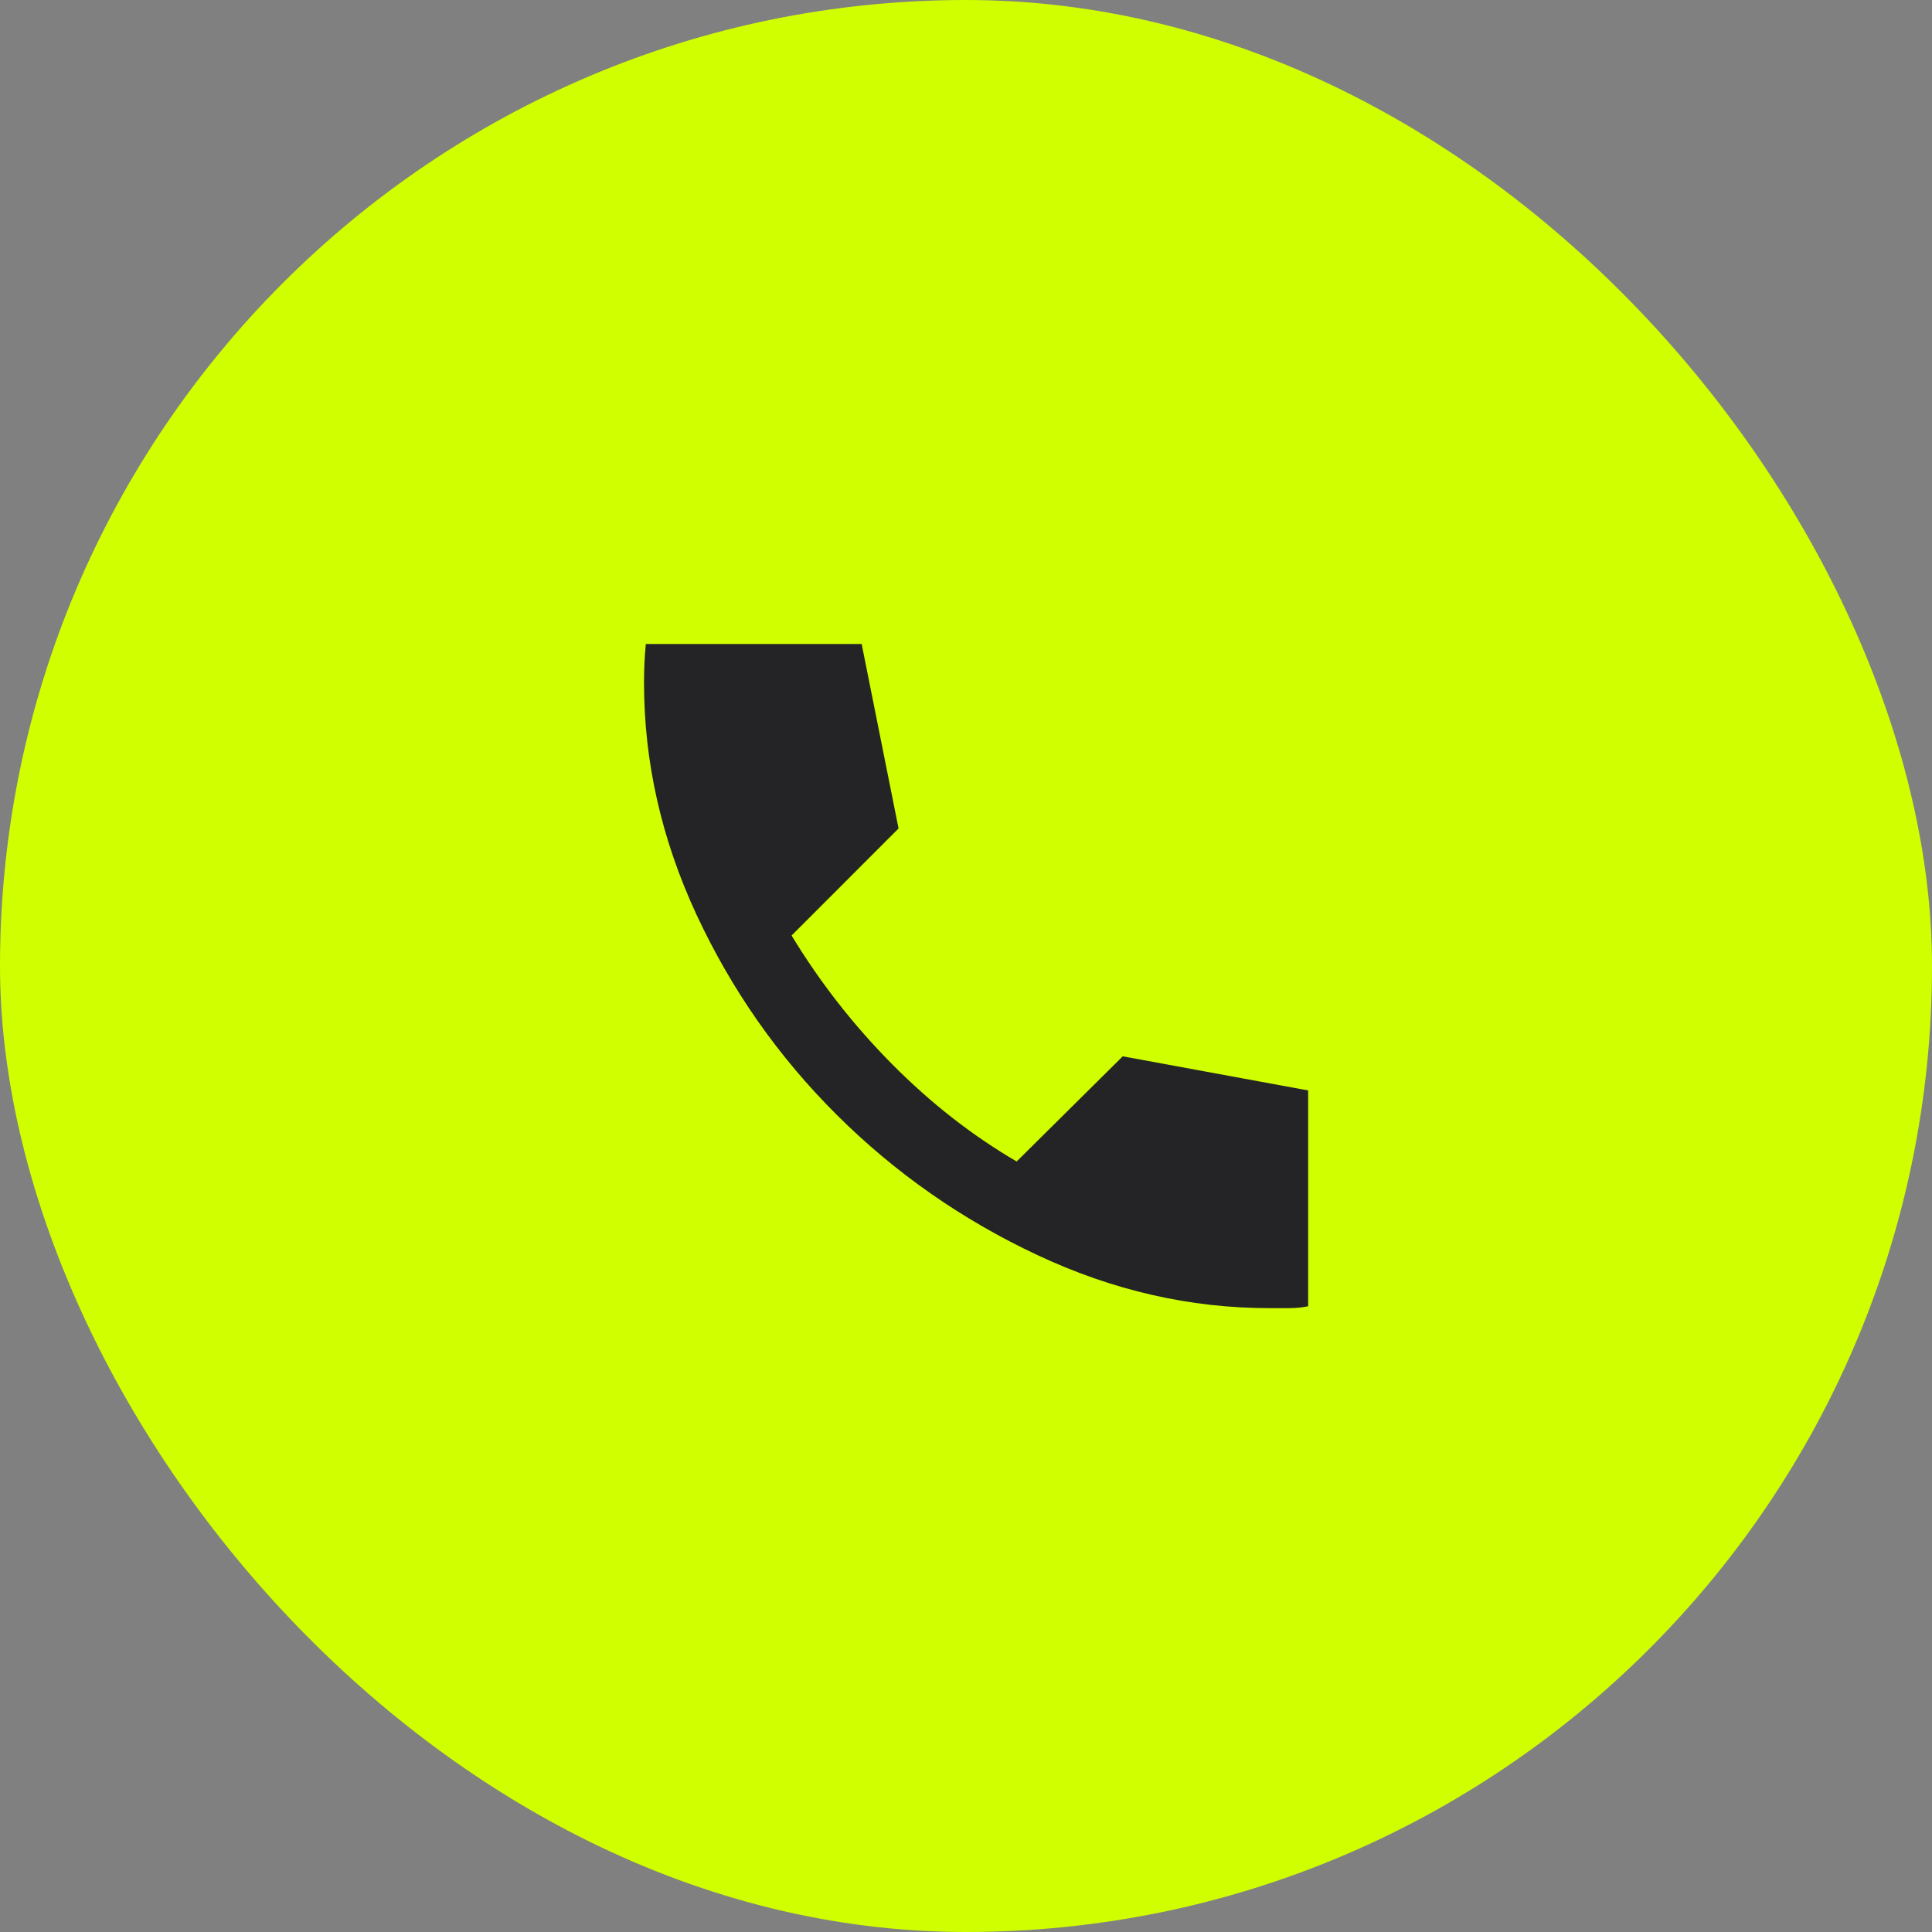 <svg width="32" height="32" viewBox="0 0 32 32" fill="none" xmlns="http://www.w3.org/2000/svg">
<rect x="0" y="0" width="32" height="32" fill="#808080" stroke="none"/>
<rect width="32" height="32" rx="16" fill="#D0FF00"/>
<g clip-path="url(#clip0_105_77)">
<mask id="mask0_105_77" style="mask-type:luminance" maskUnits="userSpaceOnUse" x="8" y="8" width="16" height="16">
<path d="M24 8H8V24H24V8Z" fill="white"/>
</mask>
<g mask="url(#mask0_105_77)">
<path d="M10.667 11.308C10.667 11.207 10.669 11.1 10.674 10.988C10.679 10.876 10.687 10.768 10.697 10.667H14.272L14.883 13.722L13.111 15.495C13.58 16.268 14.135 16.979 14.776 17.626C15.418 18.273 16.106 18.81 16.839 19.238L18.596 17.496L21.667 18.061V21.636C21.565 21.657 21.458 21.667 21.346 21.667H21.025C19.711 21.667 18.43 21.374 17.183 20.788C15.935 20.203 14.827 19.428 13.86 18.466C12.892 17.503 12.118 16.398 11.537 15.151C10.957 13.903 10.667 12.622 10.667 11.308Z" fill="#242325"/>
</g>
</g>
<defs>
<clipPath id="clip0_105_77">
<rect width="16" height="16" fill="white" transform="translate(8 8)"/>
</clipPath>
</defs>
</svg>
